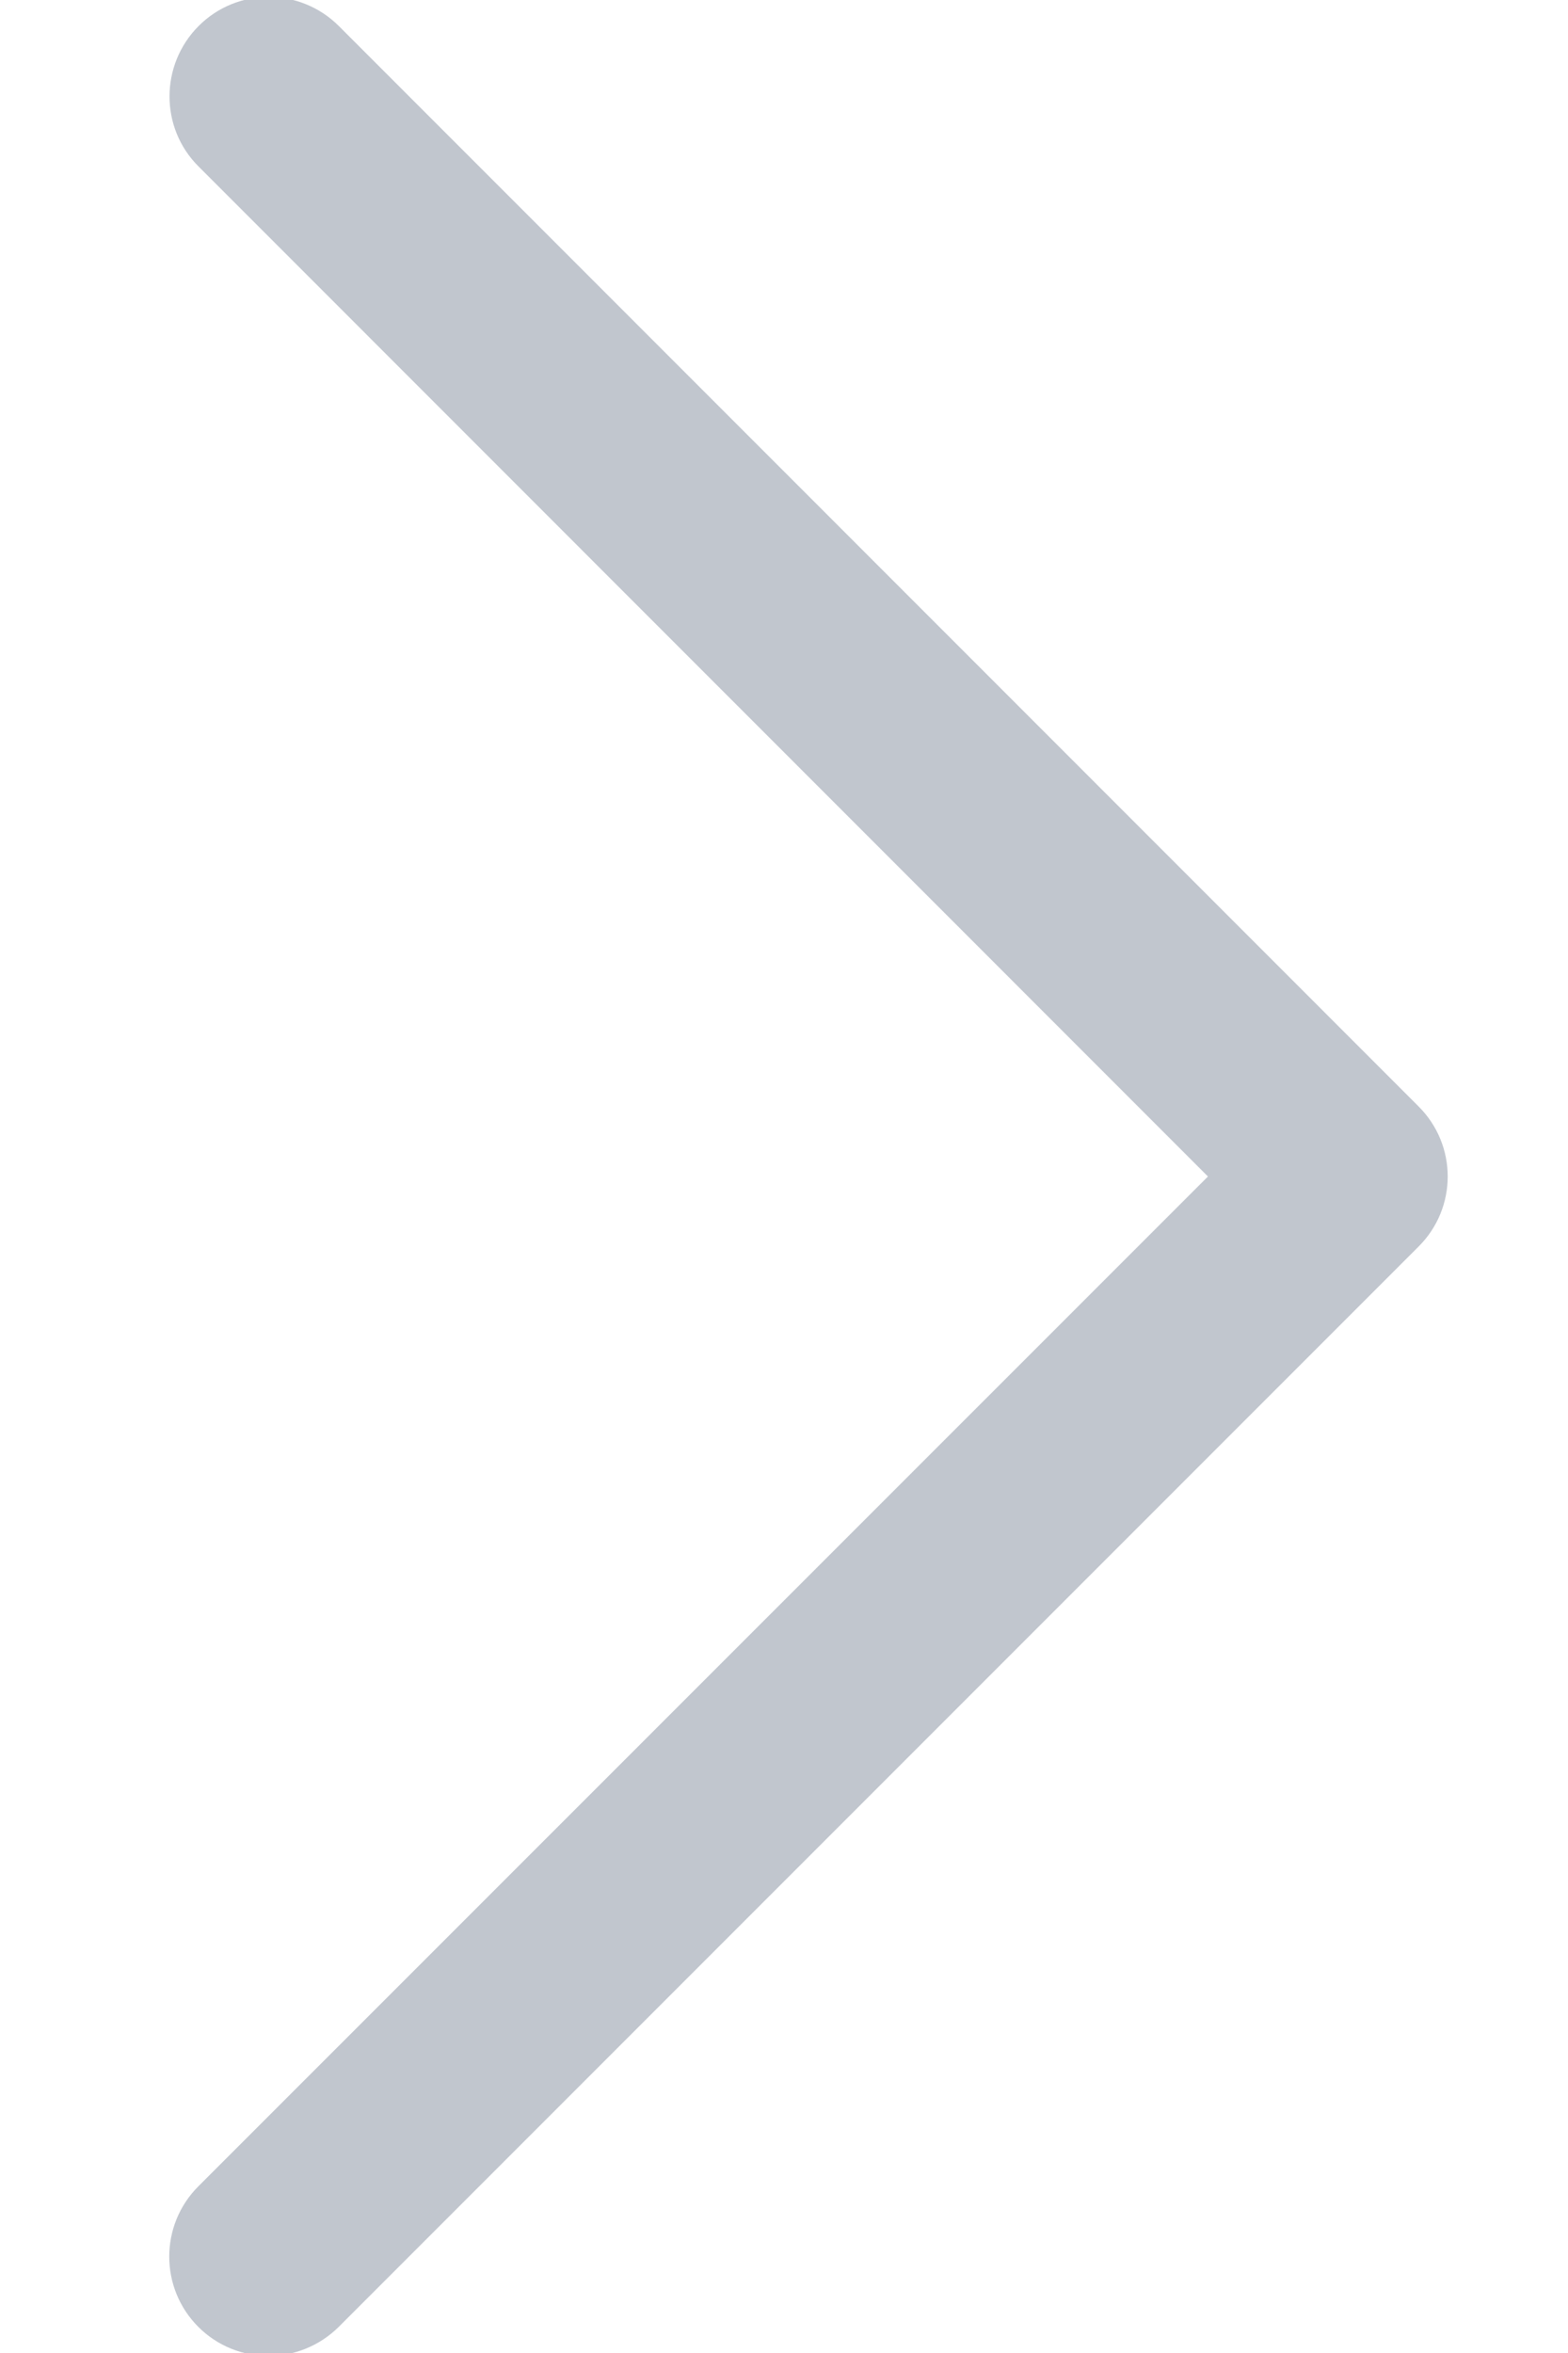 <svg xmlns="http://www.w3.org/2000/svg" width="8" height="12">
  <path fill="#C1C6CE" d="M7.237 5.642L1.729.133c-.198-.198-.519-.198-.716 0s-.198.519 0 .716L6.163 6l-5.151 5.15c-.198.198-.198.519 0 .717.099.099.229.148.358.148.129 0 .259-.05.358-.148l5.509-5.509c.199-.198.199-.518 0-.716z"/>
</svg>
